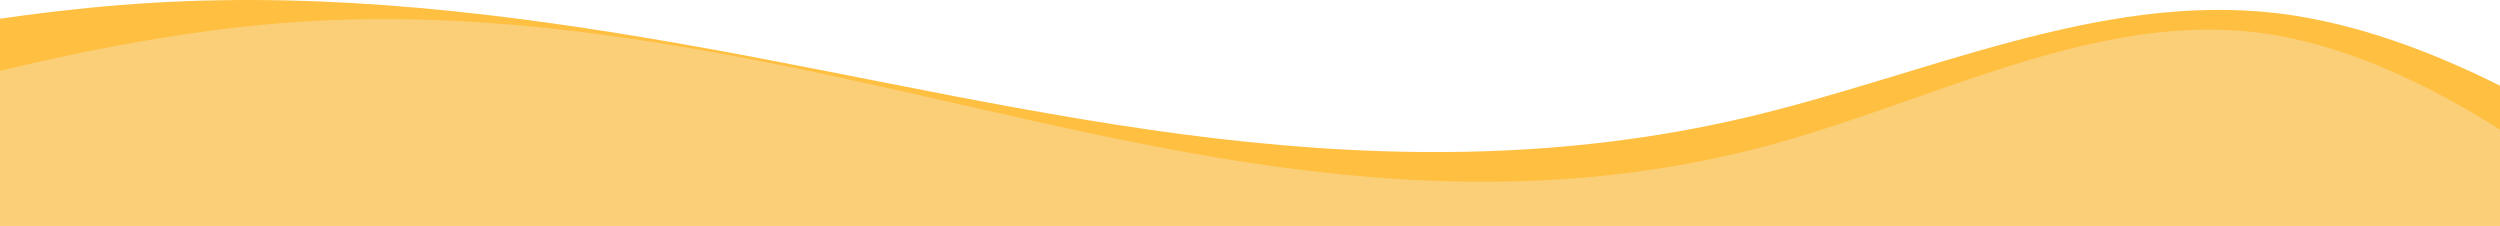 <svg width="1440" height="130" viewBox="0 0 1440 130" fill="none" xmlns="http://www.w3.org/2000/svg">
<path fill-rule="evenodd" clip-rule="evenodd" d="M1617 163.825L1566.56 127.767C1514.6 91.709 1413.73 19.592 1311.33 7.573C1208.93 -4.446 1108.06 43.631 1005.67 67.67C903.268 91.709 802.398 91.709 700 79.689C597.602 67.67 496.732 43.631 394.333 25.602C291.935 7.573 191.065 -4.447 88.667 1.563C-13.732 7.573 -114.602 31.612 -166.565 43.631L-217 55.651L-217 272L-166.565 272C-114.602 272 -13.732 272 88.667 272C191.065 272 291.935 272 394.333 272C496.732 272 597.602 272 700 272C802.398 272 903.268 272 1005.67 272C1108.06 272 1208.93 272 1311.33 272C1413.73 272 1514.6 272 1566.56 272L1617 272L1617 163.825Z" fill="#FFBF41"/>
<path fill-rule="evenodd" clip-rule="evenodd" d="M1586 186.269L1539.3 147.692C1491.19 109.115 1397.81 31.961 1303 19.102C1208.2 6.243 1114.81 57.679 1020 83.397C925.195 109.115 831.805 109.115 737 96.256C642.195 83.397 548.805 57.679 454 38.39C359.195 19.102 265.805 6.243 171 12.672C76.195 19.102 -17.195 44.82 -65.305 57.679L-112 70.538L-112 302L-65.305 302C-17.195 302 76.195 302 171 302C265.805 302 359.195 302 454 302C548.805 302 642.195 302 737 302C831.805 302 925.195 302 1020 302C1114.8 302 1208.19 302 1303 302C1397.8 302 1491.19 302 1539.3 302L1586 302L1586 186.269Z" fill="#FBCF78"/>
</svg>
